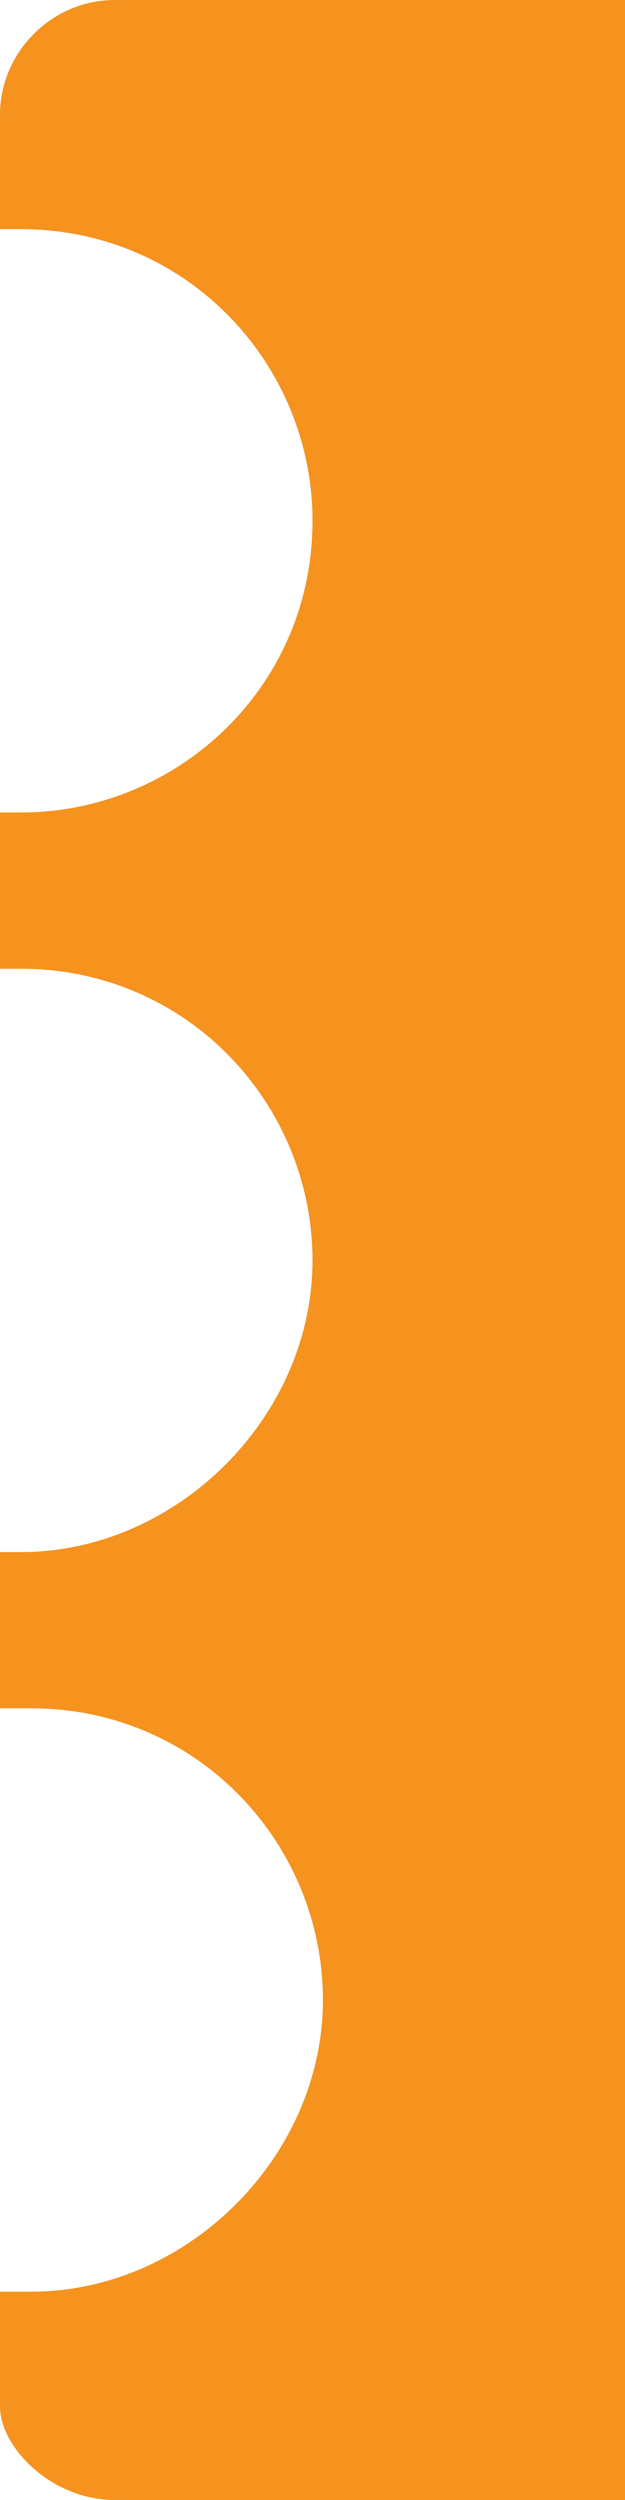 <?xml version="1.0" encoding="utf-8"?>
<svg version="1.1" xmlns="http://www.w3.org/2000/svg" x="0px" y="0px" viewBox="0 0 6 24">
	<path fill="#F6921E" d="M1.1,0C0.5,0,0,0.5,0,1.1v1.1c0.1,0,0.2,0,0.2,0c1.6,0,2.8,1.3,2.8,2.8c0,1.6-1.3,2.8-2.8,2.8c-0.1,0-0.2,0-0.2,0v1.5c0.1,0,0.2,0,0.2,0c1.6,0,2.8,1.3,2.8,2.8s-1.3,2.8-2.8,2.8c-0.1,0-0.2,0-0.2,0v1.5c0.1,0,0.2,0,0.3,0c1.6,0,2.8,1.3,2.8,2.8s-1.3,2.8-2.8,2.8c-0.1,0-0.2,0-0.3,0v1.1C0,23.5,0.5,24,1.1,24H6V0H1.1z"/>
</svg>

